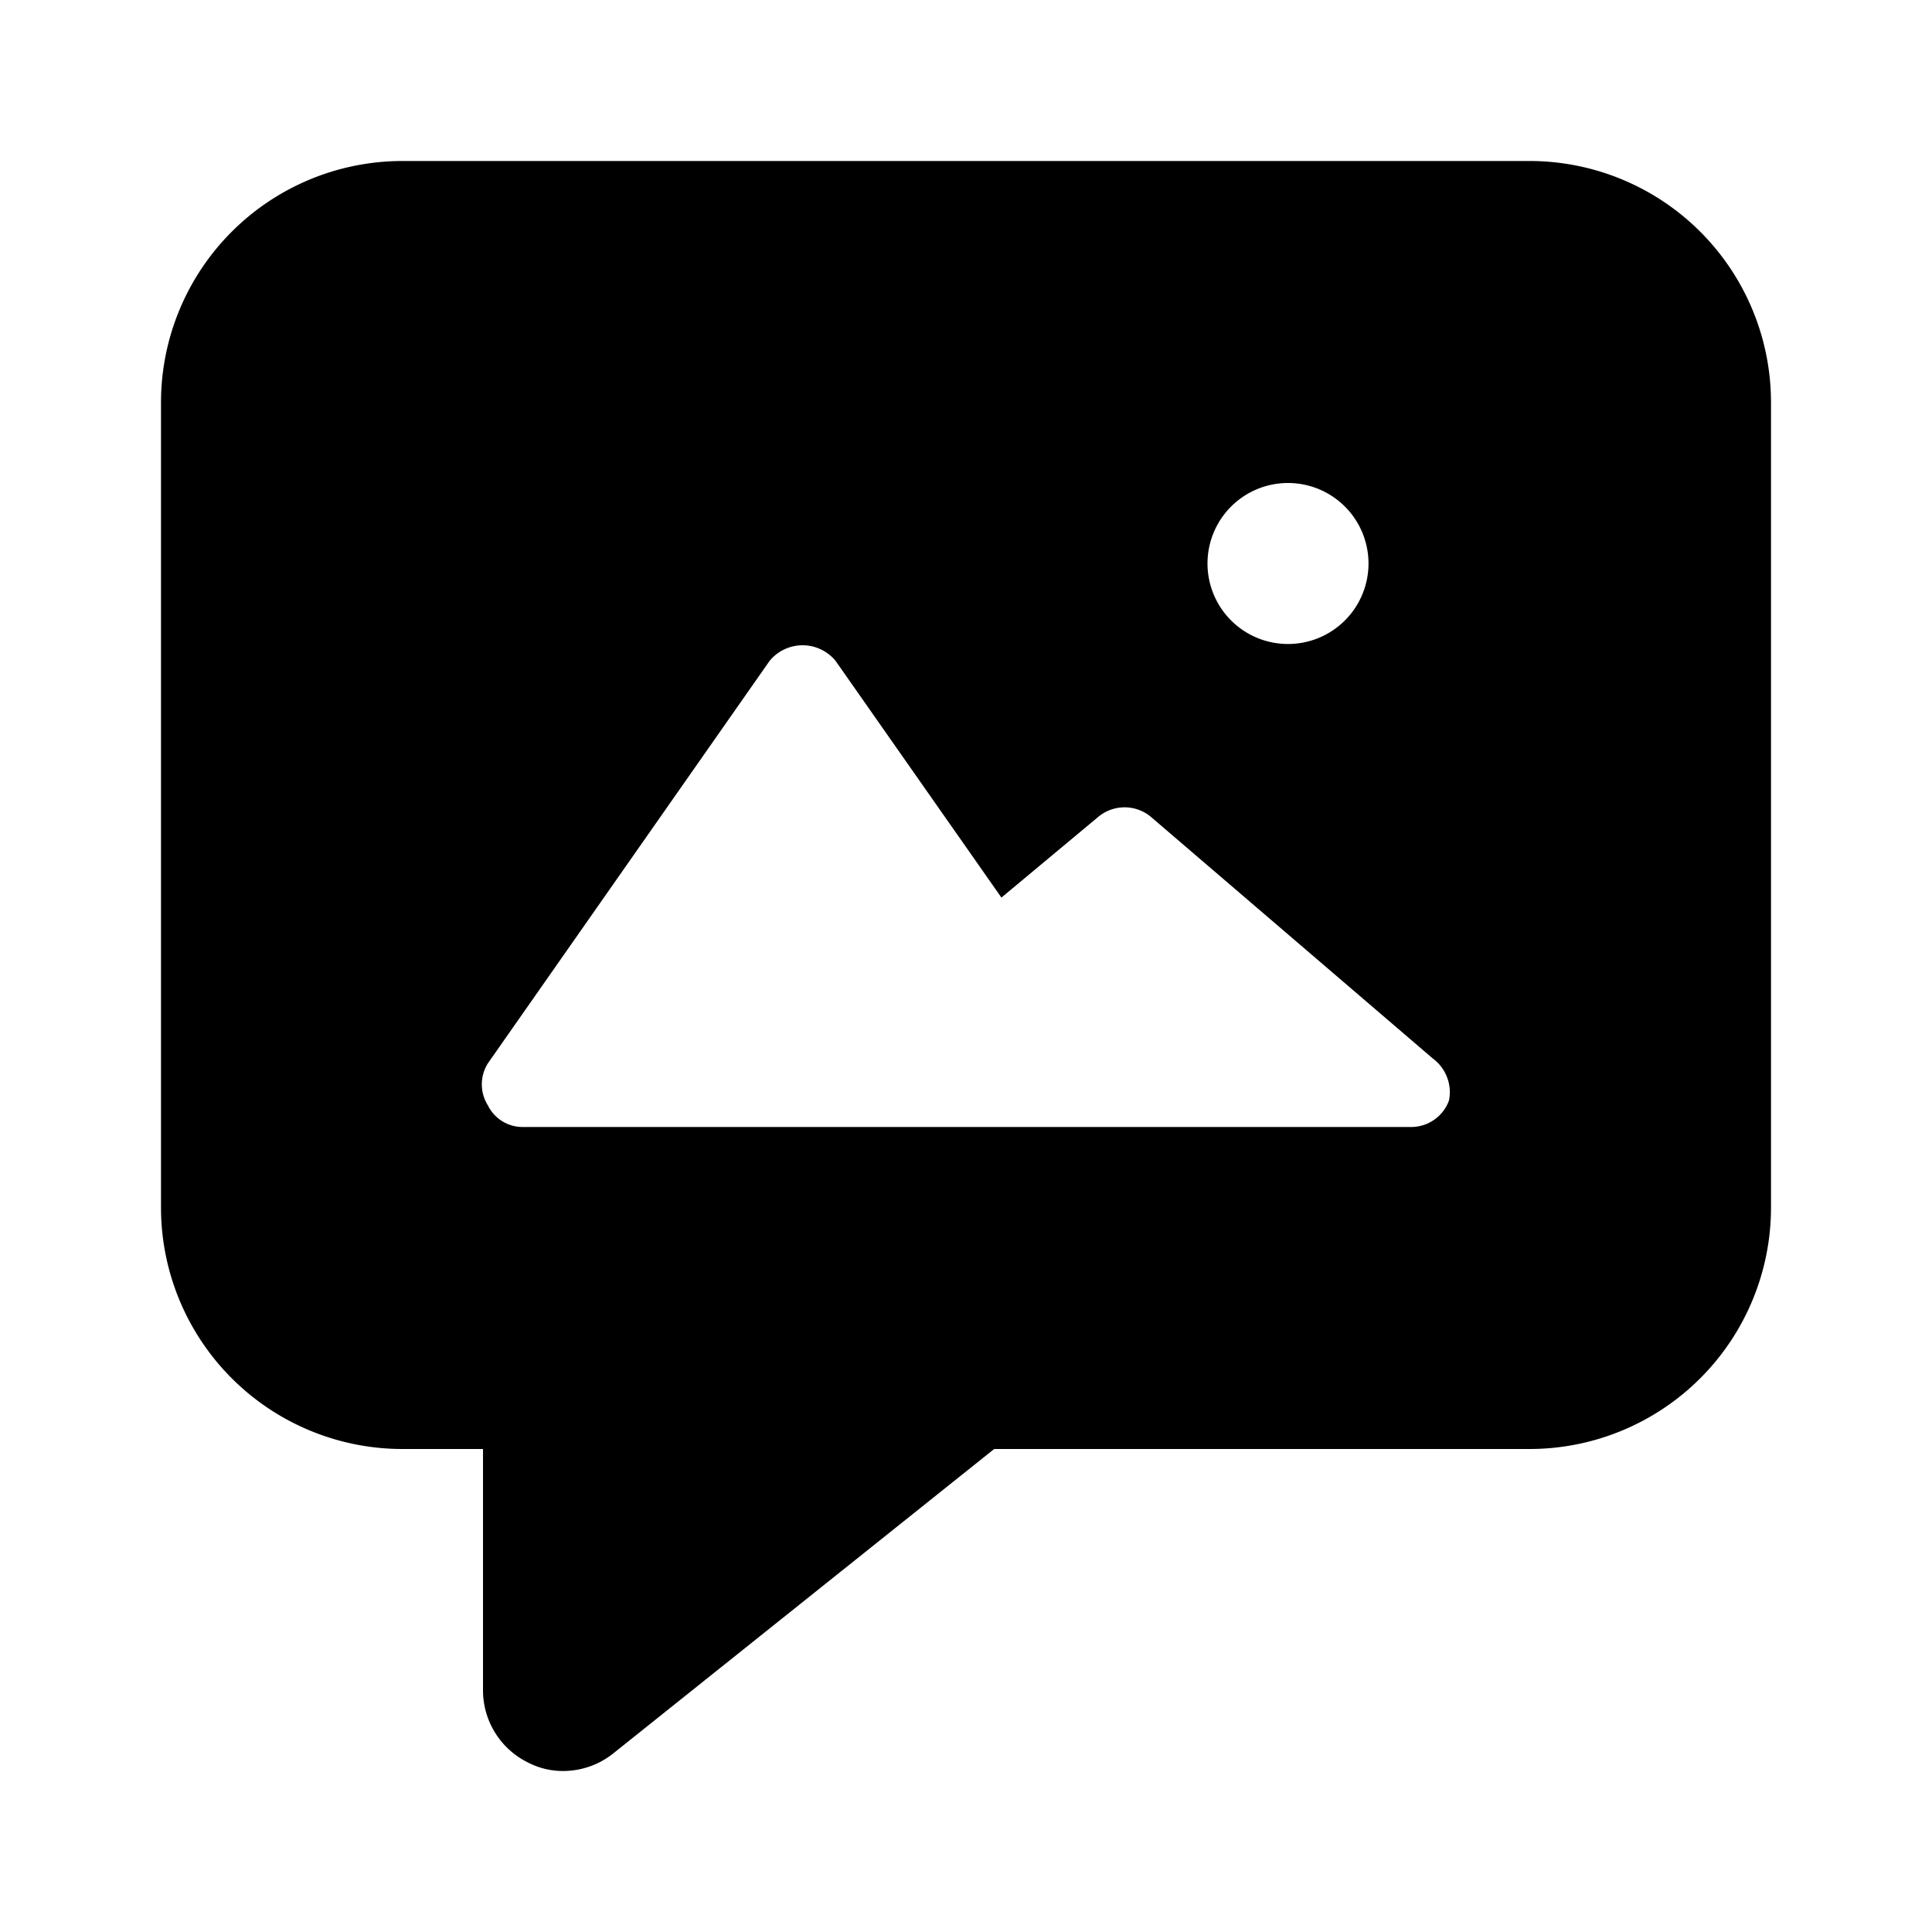 <svg id="Layer_1" data-name="Layer 1" xmlns="http://www.w3.org/2000/svg" viewBox="0 0 24 24"><title>MMS</title><path d="M19,2H5A3,3,0,0,0,2,5V15a3,3,0,0,0,3,3H6v3a1,1,0,0,0,.57.9A.94.94,0,0,0,7,22a1,1,0,0,0,.62-.22L12.35,18H19a3,3,0,0,0,3-3V5A3,3,0,0,0,19,2ZM16,6a1,1,0,1,1-1,1A1,1,0,0,1,16,6Zm2,7.67a.5.5,0,0,1-.47.33H6.5a.48.48,0,0,1-.44-.27.49.49,0,0,1,0-.52l3.5-5a.53.53,0,0,1,.82,0l2.06,2.94,1.2-1a.51.51,0,0,1,.66,0l3.5,3A.52.52,0,0,1,18,13.67Z"/></svg>